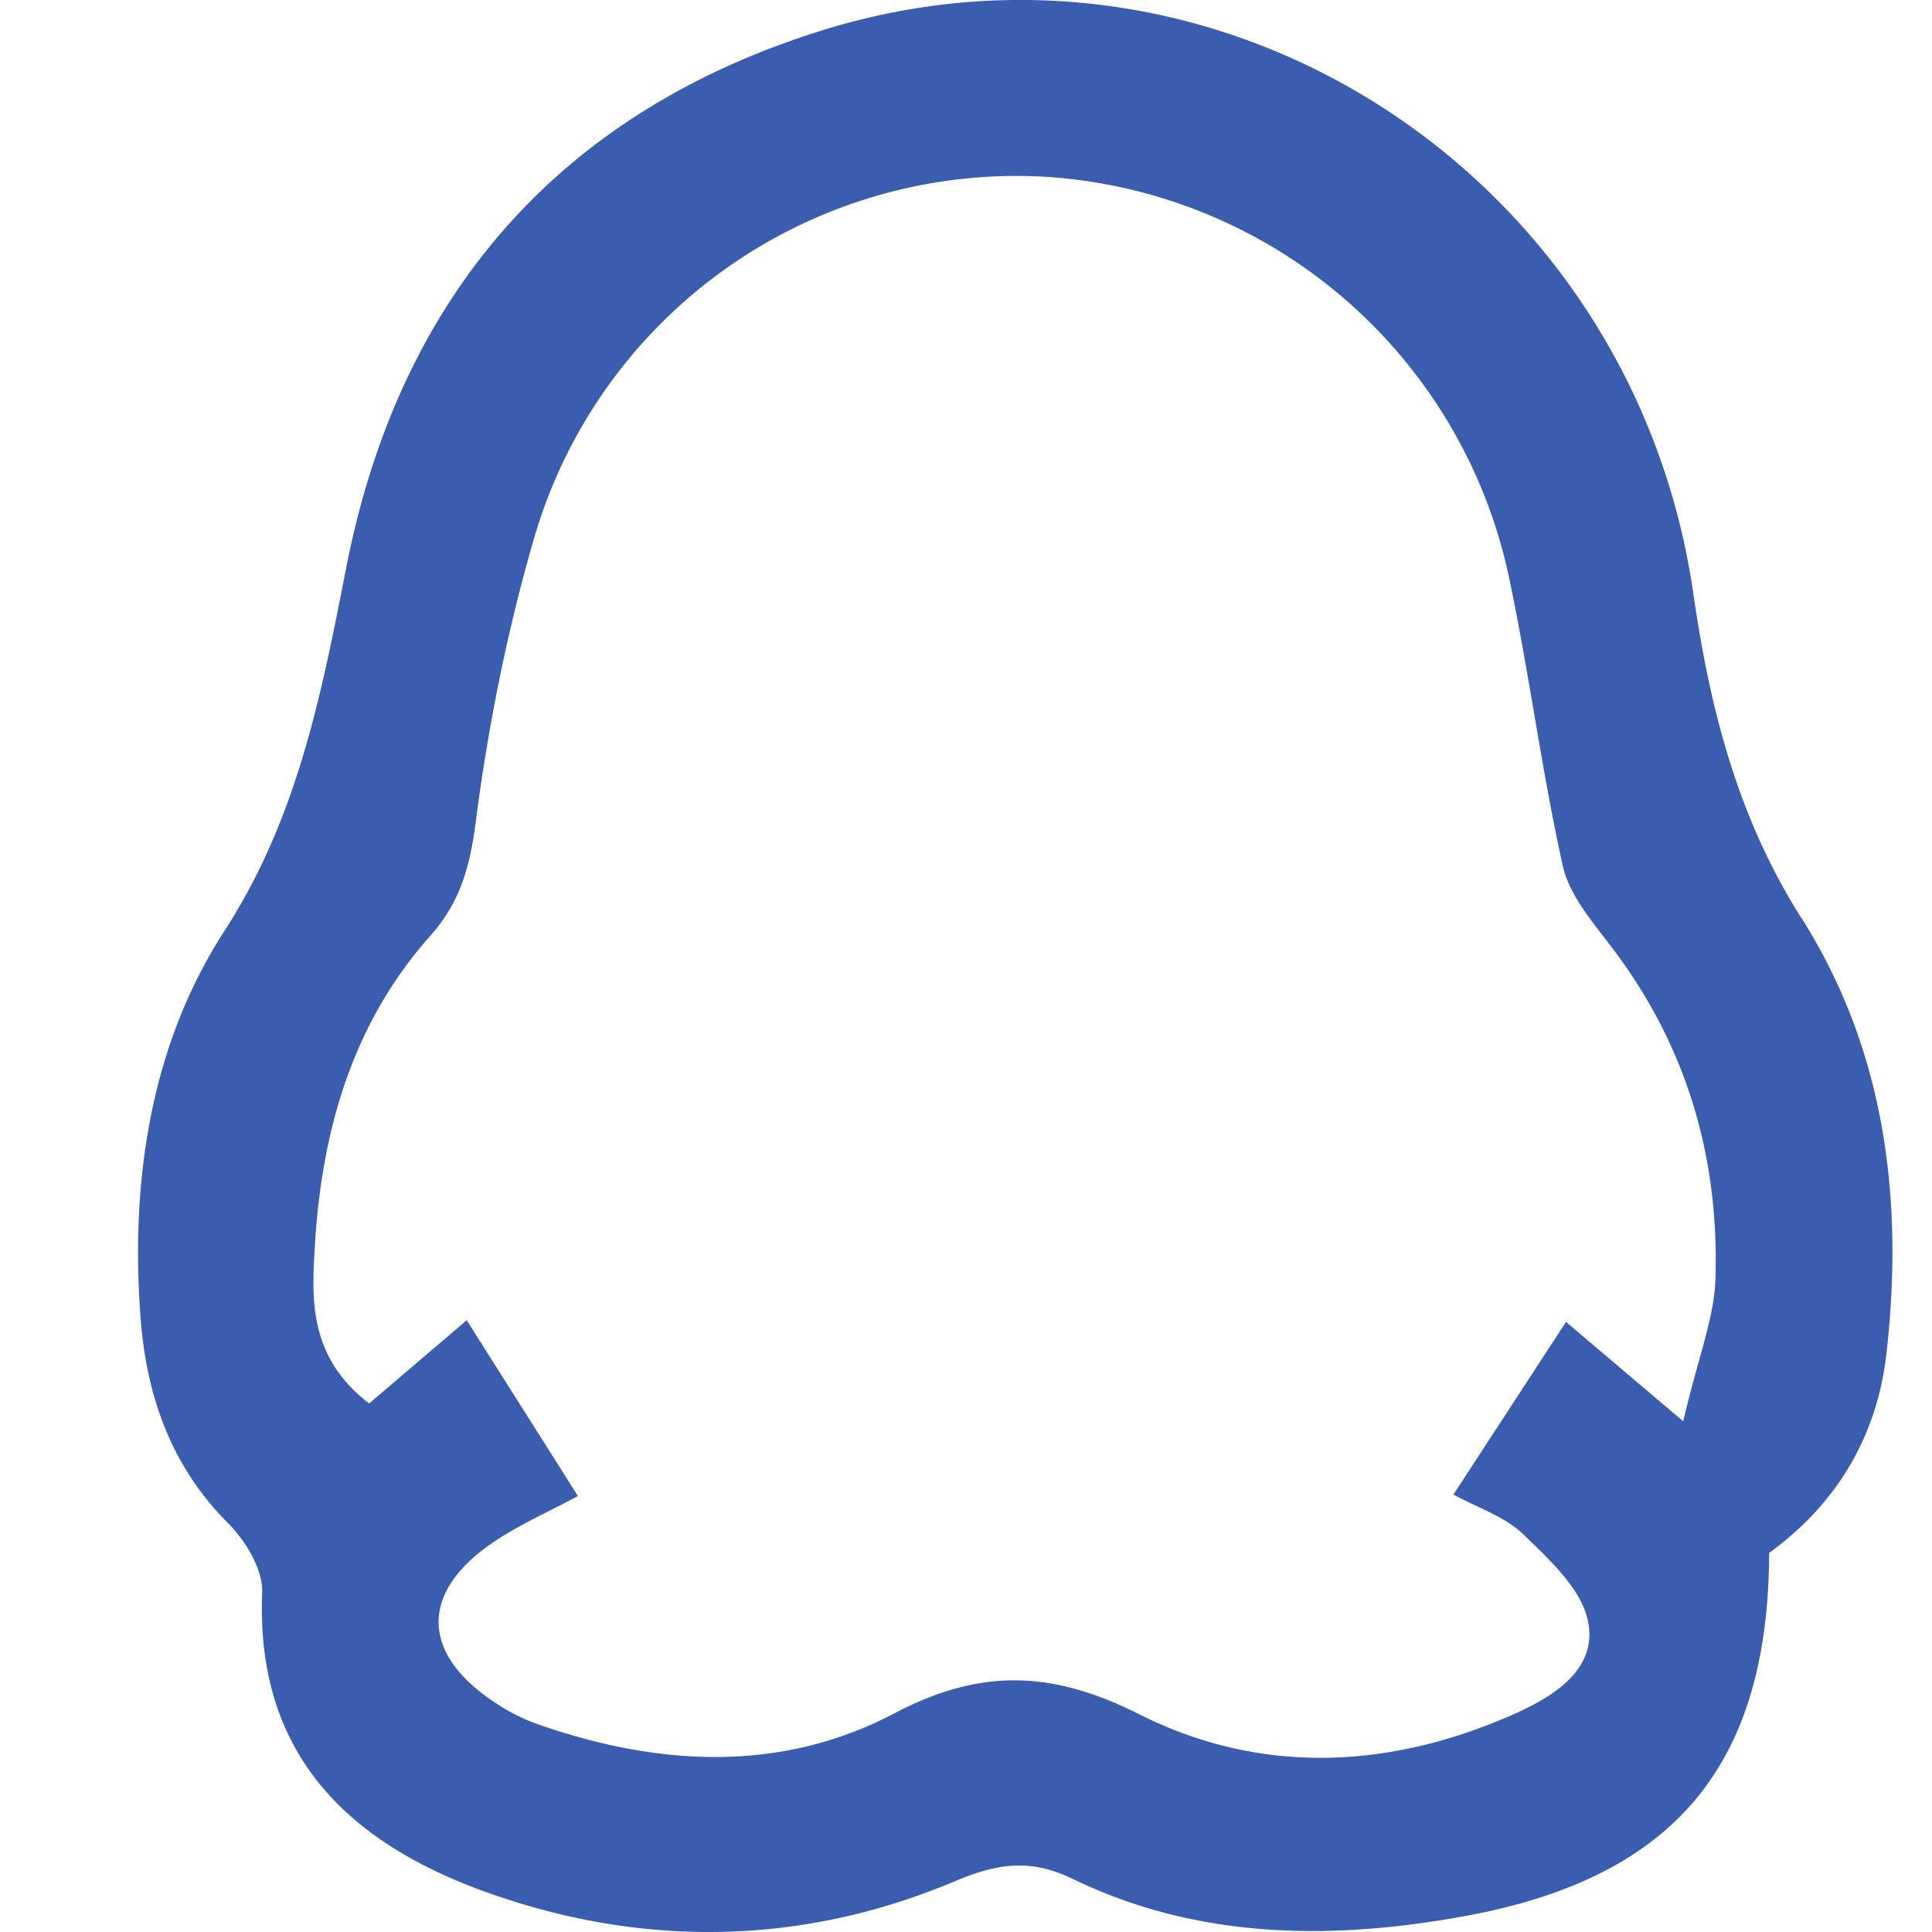 <?xml version="1.0" standalone="no"?><!DOCTYPE svg PUBLIC "-//W3C//DTD SVG 1.1//EN" "http://www.w3.org/Graphics/SVG/1.1/DTD/svg11.dtd"><svg t="1625556932547" class="icon" viewBox="0 0 1024 1024" version="1.1" xmlns="http://www.w3.org/2000/svg" p-id="1626" xmlns:xlink="http://www.w3.org/1999/xlink" width="200" height="200"><defs><style type="text/css"></style></defs><path d="M954.734 486.546c-33.792-53.394-48.421-110.885-57.198-171.739C865.646 93.477 647.534-49.518 436.224 15.945 296.741 59.246 211.822 156.526 183.589 300.471c-13.166 67.291-25.819 132.901-64.585 192.878-39.131 60.489-49.737 131.584-44.617 203.63 2.926 41.691 15.726 79.579 46.592 110.446 9.289 9.289 18.505 24.649 17.993 36.791-3.584 87.771 48.274 134.144 121.783 159.744 81.408 28.379 164.645 27.063 245.029-6.729 21.943-9.216 39.57-12.581 62.61-1.463 66.194 32.183 137.289 32.695 207.506 19.895 112.128-20.334 161.426-80.677 161.792-192.585 35.109-25.454 57.198-61.147 62.171-105.765 9.289-81.554-0.731-160.841-45.056-230.766z m-45.495 191.049c-0.585 20.699-8.997 41.106-17.115 75.703l-62.098-52.663-59.685 91.502c12.507 6.875 27.209 11.557 37.157 21.211 13.824 13.385 30.939 29.038 34.231 46.226 4.901 24.795-17.554 39.205-38.473 48.567-66.194 29.623-134.949 32.914-199.314 0.512-46.08-23.186-83.895-24.722-129.975-0.512-60.343 31.744-125.586 28.014-189.44 5.559a100.059 100.059 0 0 1-19.968-9.874c-41.838-26.331-42.935-59.904-2.267-86.967 13.605-9.07 28.818-15.726 44.032-23.918l-58.953-93.184-51.712 44.105c-32.183-24.649-30.501-55.369-28.745-84.041 3.657-60.489 19.822-117.394 61.221-163.913 15.579-17.481 20.846-36.059 23.918-59.538 6.583-51.054 16.75-102.107 31.159-151.552A266.313 266.313 0 0 1 552.887 93.623a268.434 268.434 0 0 1 247.15 213.504c10.606 50.395 17.115 101.669 28.306 151.918 3.365 14.994 15.067 28.818 24.869 41.691 40.302 52.224 58.002 111.835 56.027 176.859z" fill="#3A5DAF" p-id="1627"></path></svg>